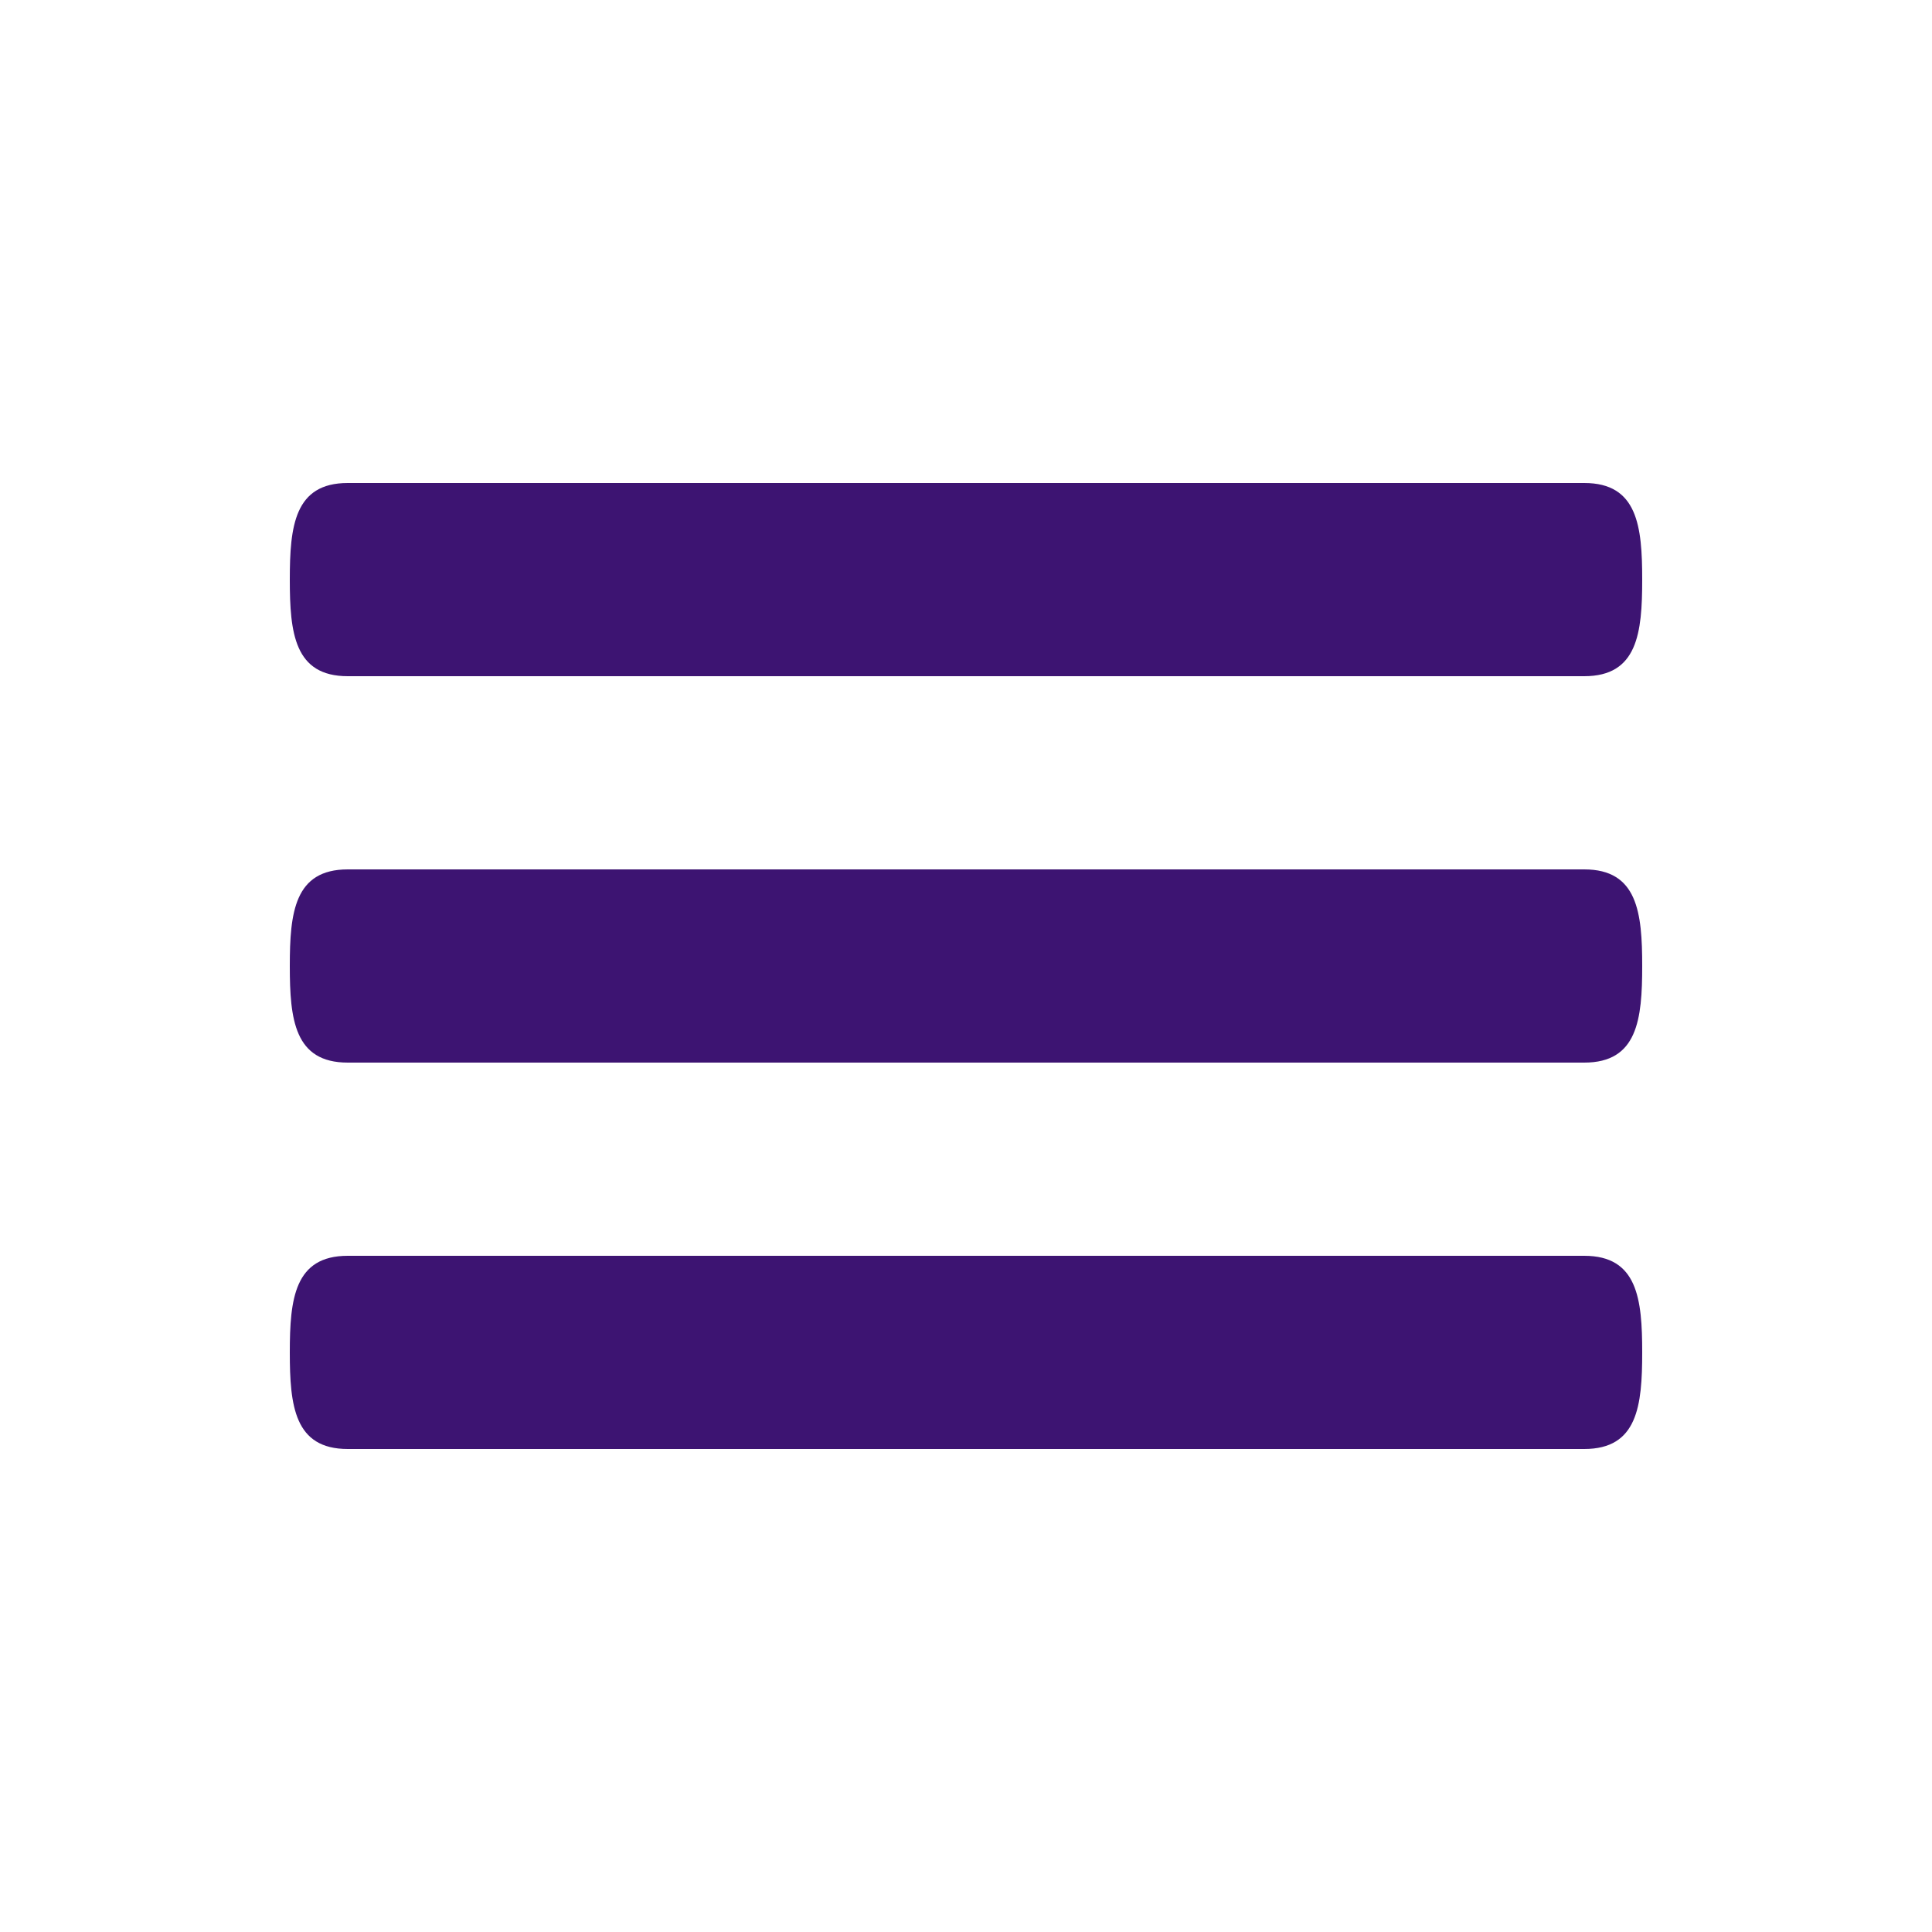 <svg width="40" height="40" viewBox="0 0 40 40" fill="none" xmlns="http://www.w3.org/2000/svg">
<path d="M32.8 18H7.2C6.096 18 6 18.894 6 20C6 21.106 6.096 22 7.2 22H32.8C33.904 22 34 21.106 34 20C34 18.894 33.904 18 32.8 18V18ZM32.8 26H7.2C6.096 26 6 26.894 6 28C6 29.106 6.096 30 7.2 30H32.8C33.904 30 34 29.106 34 28C34 26.894 33.904 26 32.8 26V26ZM7.2 14H32.8C33.904 14 34 13.106 34 12C34 10.894 33.904 10 32.8 10H7.2C6.096 10 6 10.894 6 12C6 13.106 6.096 14 7.2 14Z" fill="#3D1472"/>
</svg>
